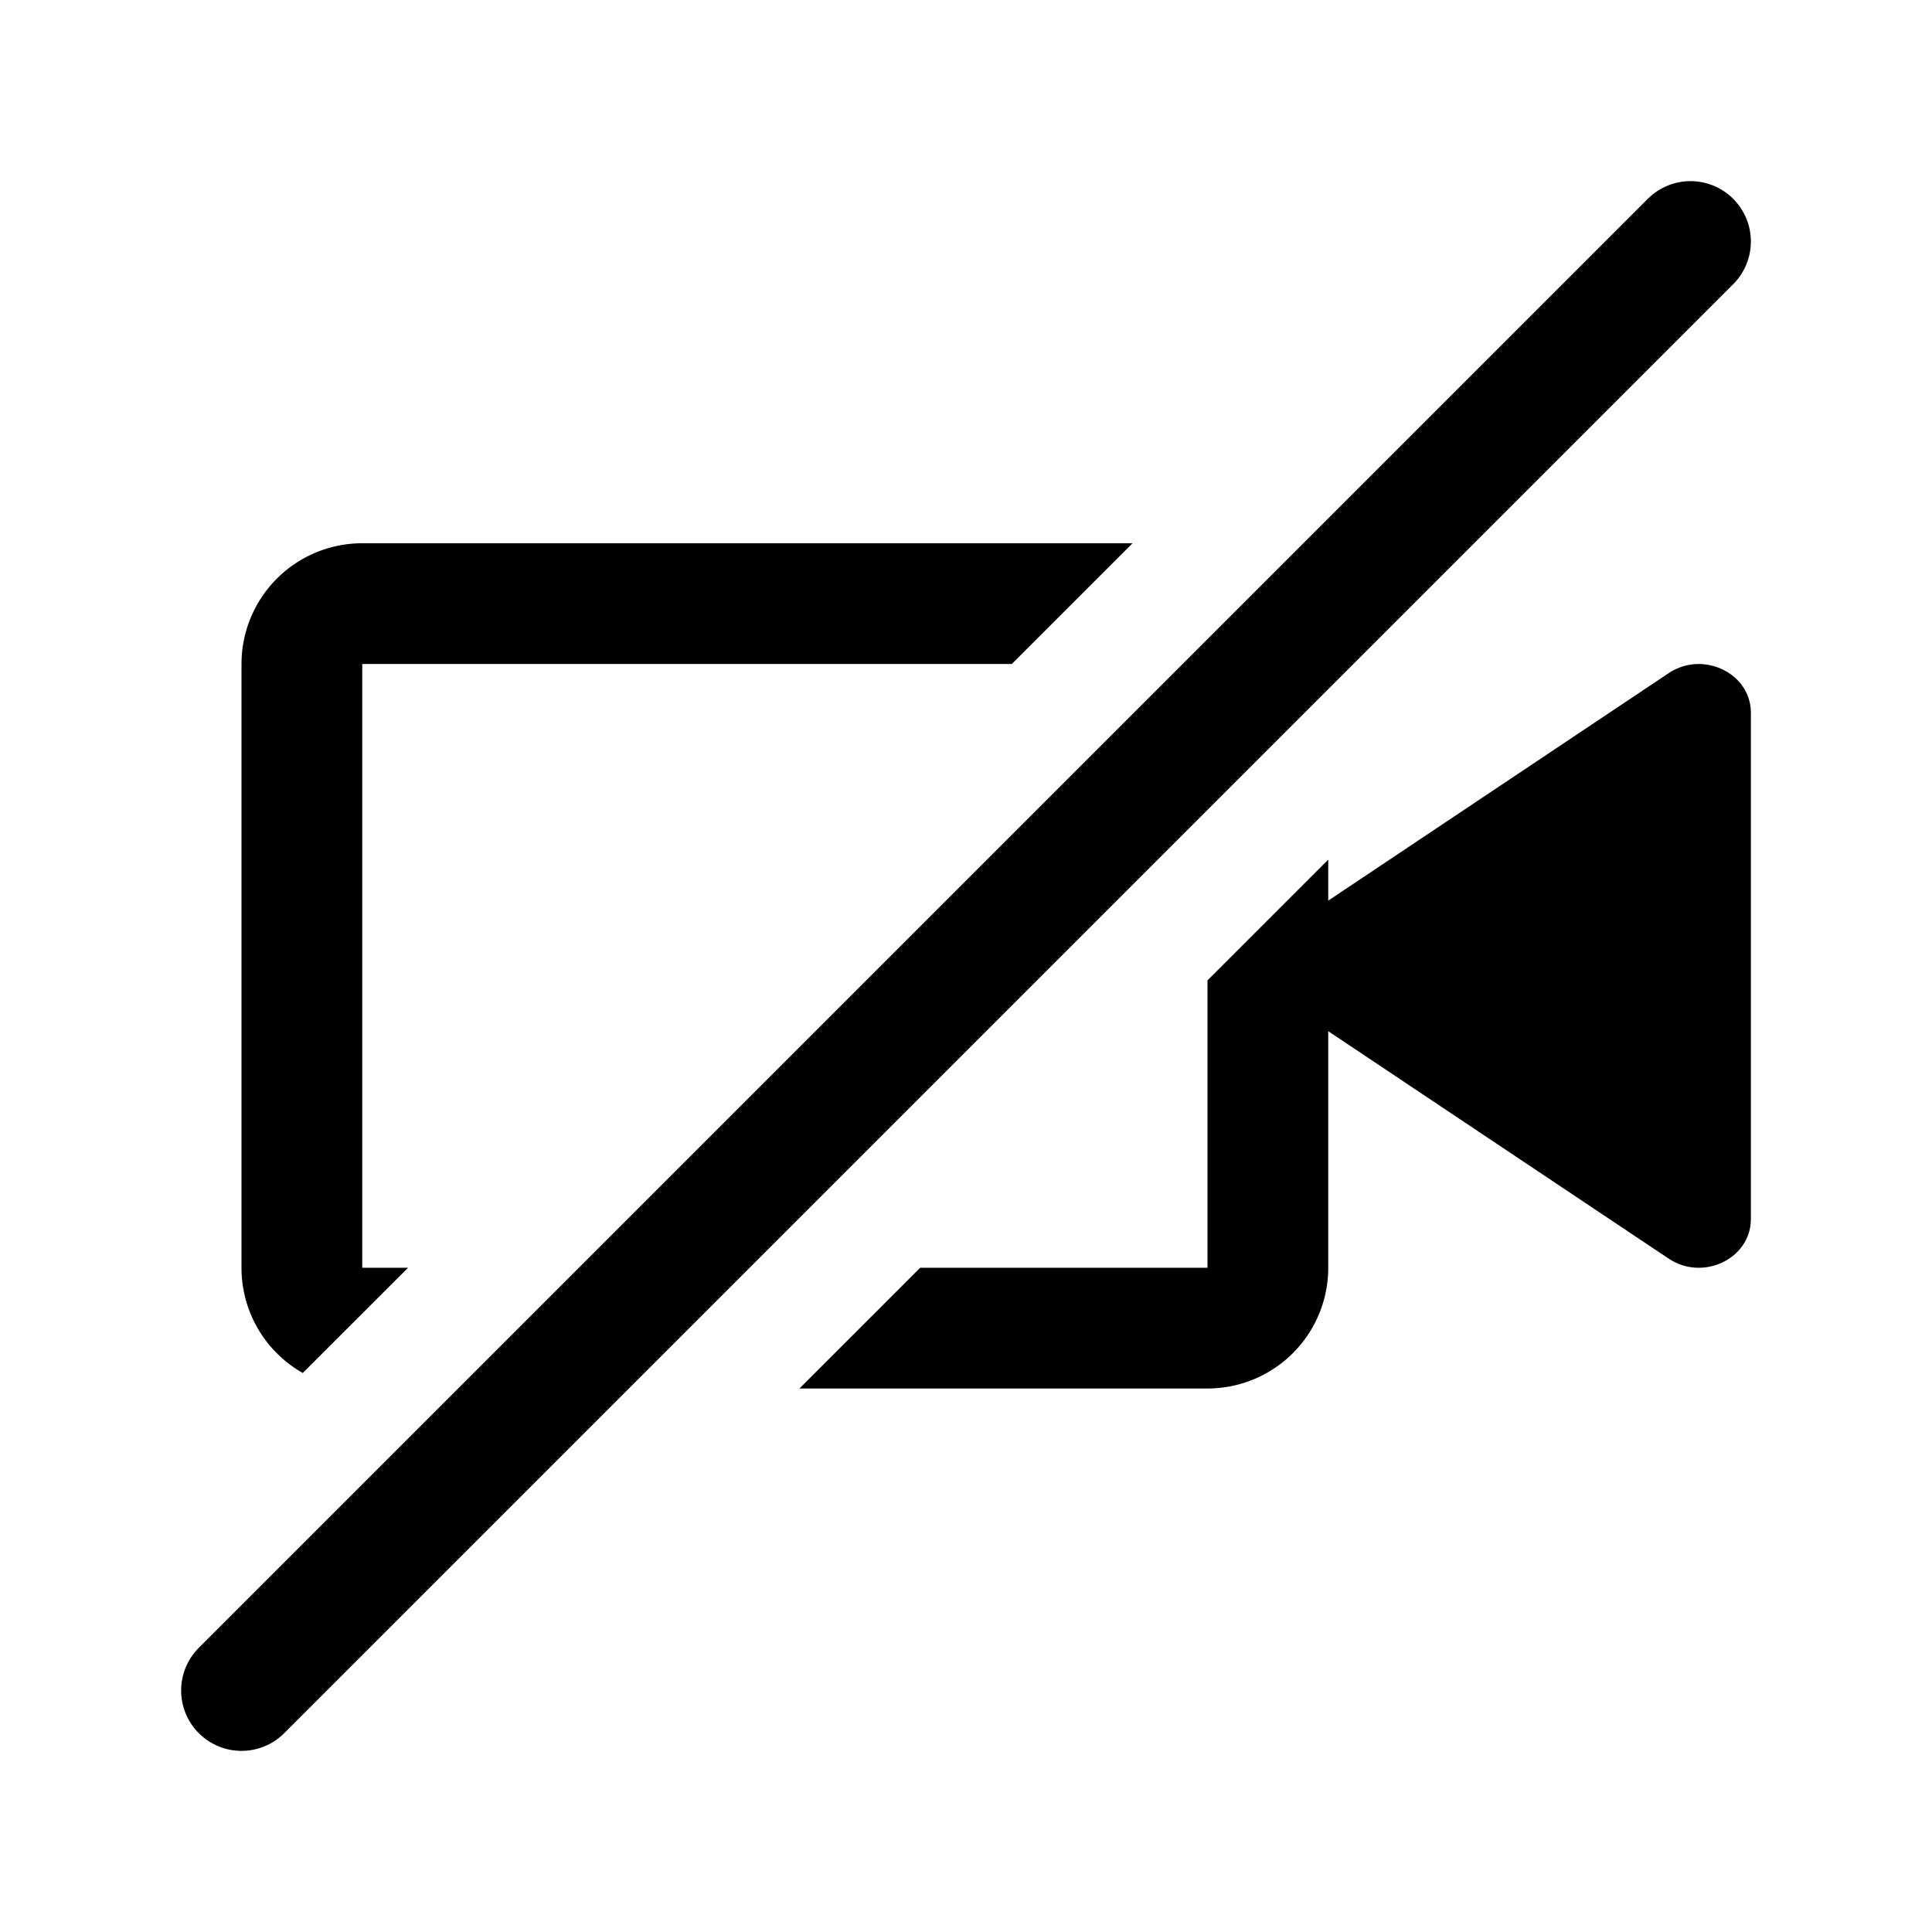 <svg xmlns="http://www.w3.org/2000/svg" viewBox="0 0 32 32">
    <g transform="translate(4 7.998)">
        <g transform="translate(-64.858 -8.148)" stroke-linecap="round" stroke-linejoin="round">
            <path
                d="M 88.858 20.036 L 83.039 16.148 L 88.858 12.261 L 88.858 20.036 Z"
                stroke="none" />
            <path
                d="M 87.858 14.132 L 84.839 16.148 L 87.858 18.165 L 87.858 14.132 M 88.994 11.148 C 89.441 11.148 89.858 11.48 89.858 11.955 L 89.858 20.342 C 89.858 20.996 89.067 21.378 88.497 20.997 L 82.219 16.803 C 81.738 16.482 81.738 15.814 82.219 15.494 L 88.497 11.299 C 88.653 11.195 88.826 11.148 88.994 11.148 Z"
                stroke="none" fill="#000" />
        </g>
        <path
            d="M8171,18694h-6.759l2-2H8171v-4.76l2-2v6.76A2,2,0,0,1,8171,18694Zm-14.983-.256v0A2,2,0,0,1,8155,18692v-10a2,2,0,0,1,2-2h12.759l-2,2H8157v10h.759l-1.741,1.74Z"
            transform="translate(-8155 -18679)" />
        <line y1="24" x2="24" transform="translate(0 -3.998)" fill="none" stroke="#000" stroke-linecap="round"
            stroke-width="2" />
    </g>
</svg>